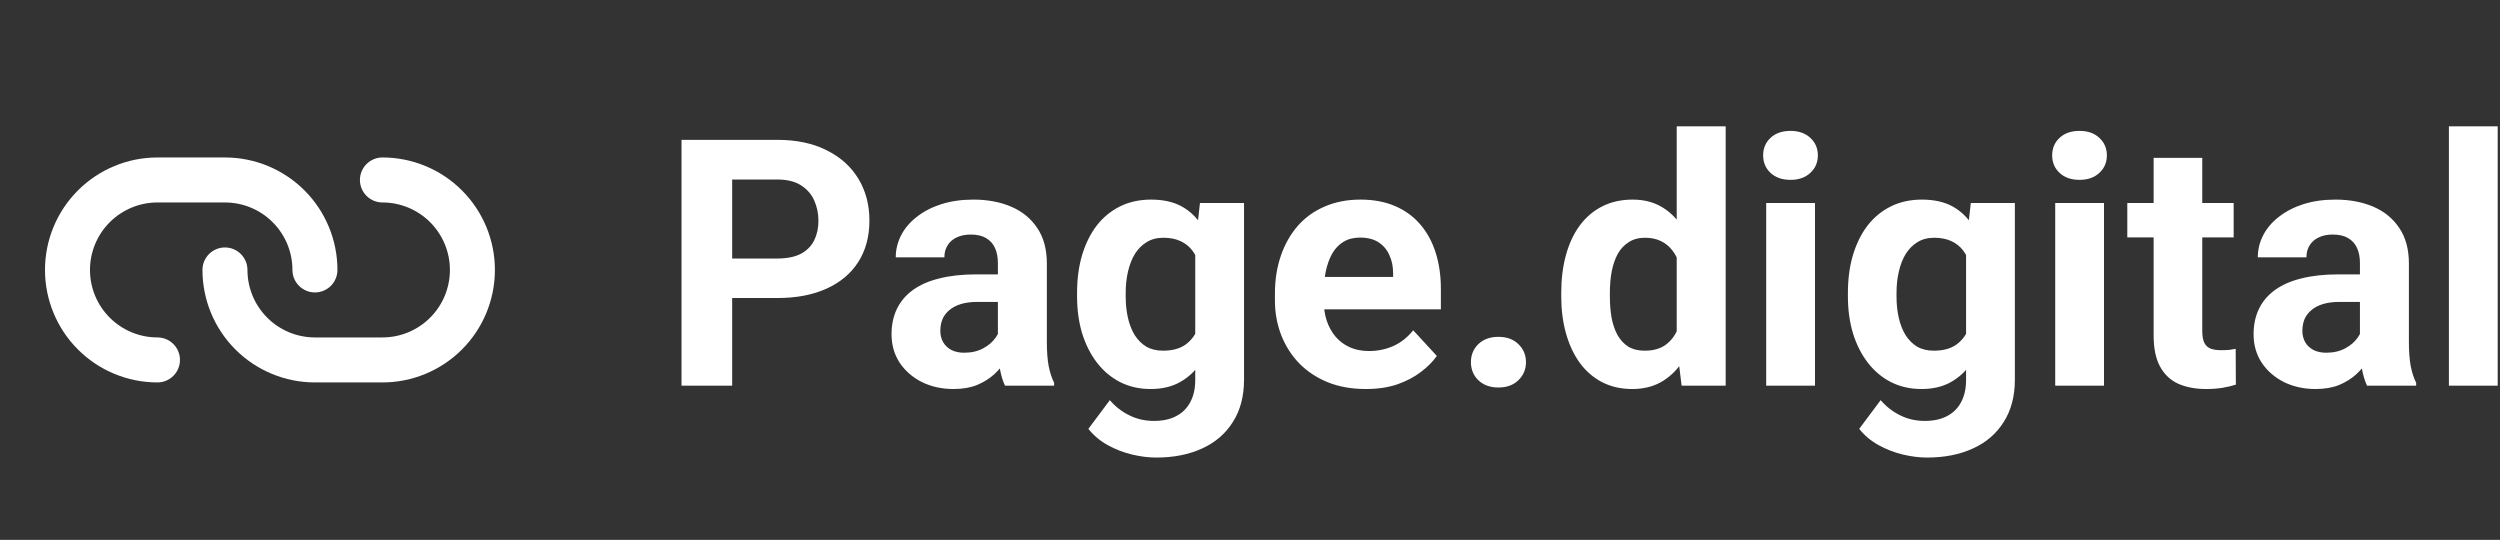 <svg width="940" height="203" viewBox="0 0 940 203" fill="none" xmlns="http://www.w3.org/2000/svg">
  <rect x="0" y="0" width="940" height="203" fill="#333333" stroke="none"/>
  <path d="M59.208 143.792C47.992 143.792 37.235 139.336 29.304 131.405C21.372 123.474 16.917 112.716 16.917 101.5C16.917 90.284 21.372 79.526 29.304 71.595C37.235 63.664 47.992 59.208 59.208 59.208H84.583C95.8 59.208 106.557 63.664 114.488 71.595C122.419 79.526 126.875 90.284 126.875 101.5C126.875 103.743 125.984 105.895 124.398 107.481C122.811 109.067 120.66 109.958 118.417 109.958C116.173 109.958 114.022 109.067 112.436 107.481C110.85 105.895 109.958 103.743 109.958 101.5C109.958 94.77 107.285 88.316 102.526 83.557C97.767 78.799 91.313 76.125 84.583 76.125H59.208C52.478 76.125 46.024 78.799 41.266 83.557C36.507 88.316 33.833 94.77 33.833 101.5C33.833 108.23 36.507 114.684 41.266 119.443C46.024 124.202 52.478 126.875 59.208 126.875C61.452 126.875 63.603 127.766 65.189 129.352C66.775 130.939 67.667 133.09 67.667 135.333C67.667 137.577 66.775 139.728 65.189 141.314C63.603 142.901 61.452 143.792 59.208 143.792Z" fill="white"/>
  <path d="M143.792 143.792H118.417C107.2 143.792 96.443 139.336 88.512 131.405C80.581 123.474 76.125 112.716 76.125 101.5C76.125 99.257 77.016 97.105 78.602 95.519C80.189 93.933 82.34 93.042 84.583 93.042C86.827 93.042 88.978 93.933 90.564 95.519C92.15 97.105 93.042 99.257 93.042 101.5C93.042 108.23 95.715 114.684 100.474 119.443C105.233 124.202 111.687 126.875 118.417 126.875H143.792C150.522 126.875 156.976 124.202 161.735 119.443C166.493 114.684 169.167 108.23 169.167 101.5C169.167 94.77 166.493 88.316 161.735 83.557C156.976 78.799 150.522 76.125 143.792 76.125C141.548 76.125 139.397 75.234 137.811 73.648C136.224 72.061 135.333 69.91 135.333 67.667C135.333 65.423 136.224 63.272 137.811 61.686C139.397 60.099 141.548 59.208 143.792 59.208C155.008 59.208 165.765 63.664 173.696 71.595C181.628 79.526 186.083 90.284 186.083 101.5C186.083 112.716 181.628 123.474 173.696 131.405C165.765 139.336 155.008 143.792 143.792 143.792Z" fill="white"/>
  <path d="M292.243 112.056H268.693V97.202H292.243C295.882 97.202 298.845 96.61 301.13 95.425C303.415 94.198 305.087 92.505 306.145 90.347C307.202 88.189 307.731 85.755 307.731 83.047C307.731 80.296 307.202 77.736 306.145 75.366C305.087 72.996 303.415 71.092 301.13 69.653C298.845 68.215 295.882 67.495 292.243 67.495H275.295V145H256.252V52.578H292.243C299.479 52.578 305.679 53.89 310.842 56.514C316.047 59.095 320.025 62.671 322.775 67.241C325.526 71.811 326.901 77.038 326.901 82.92C326.901 88.887 325.526 94.049 322.775 98.408C320.025 102.767 316.047 106.131 310.842 108.501C305.679 110.871 299.479 112.056 292.243 112.056ZM375.207 129.512V98.916C375.207 96.716 374.847 94.832 374.128 93.267C373.409 91.659 372.287 90.41 370.764 89.522C369.283 88.633 367.357 88.189 364.987 88.189C362.956 88.189 361.2 88.548 359.719 89.268C358.238 89.945 357.095 90.939 356.291 92.251C355.487 93.52 355.085 95.023 355.085 96.758H336.804C336.804 93.838 337.481 91.066 338.835 88.442C340.189 85.819 342.157 83.512 344.738 81.523C347.32 79.492 350.388 77.905 353.942 76.763C357.539 75.62 361.56 75.049 366.003 75.049C371.335 75.049 376.075 75.938 380.222 77.715C384.369 79.492 387.627 82.158 389.997 85.713C392.409 89.268 393.615 93.711 393.615 99.043V128.433C393.615 132.199 393.848 135.288 394.313 137.7C394.779 140.07 395.456 142.144 396.345 143.921V145H377.873C376.984 143.138 376.307 140.811 375.842 138.018C375.419 135.182 375.207 132.347 375.207 129.512ZM377.619 103.169L377.746 113.516H367.526C365.114 113.516 363.02 113.791 361.242 114.341C359.465 114.891 358.005 115.674 356.862 116.689C355.72 117.663 354.873 118.805 354.323 120.117C353.815 121.429 353.562 122.868 353.562 124.434C353.562 125.999 353.921 127.417 354.641 128.687C355.36 129.914 356.397 130.887 357.751 131.606C359.105 132.284 360.692 132.622 362.512 132.622C365.262 132.622 367.653 132.072 369.685 130.972C371.716 129.871 373.282 128.517 374.382 126.909C375.524 125.301 376.117 123.778 376.159 122.339L380.983 130.083C380.306 131.818 379.375 133.617 378.19 135.479C377.048 137.34 375.588 139.097 373.811 140.747C372.033 142.355 369.896 143.688 367.399 144.746C364.903 145.762 361.94 146.27 358.513 146.27C354.154 146.27 350.197 145.402 346.643 143.667C343.13 141.89 340.337 139.456 338.264 136.367C336.232 133.236 335.217 129.681 335.217 125.703C335.217 122.106 335.894 118.911 337.248 116.118C338.602 113.325 340.591 110.977 343.215 109.072C345.881 107.126 349.203 105.666 353.181 104.692C357.159 103.677 361.771 103.169 367.019 103.169H377.619ZM451.188 76.318H467.756V142.715C467.756 148.978 466.359 154.289 463.566 158.647C460.816 163.049 456.965 166.37 452.014 168.613C447.062 170.898 441.307 172.041 434.748 172.041C431.87 172.041 428.824 171.66 425.607 170.898C422.434 170.137 419.387 168.952 416.467 167.344C413.589 165.736 411.177 163.704 409.23 161.25L417.292 150.459C419.408 152.913 421.862 154.818 424.655 156.172C427.448 157.568 430.537 158.267 433.923 158.267C437.224 158.267 440.017 157.653 442.302 156.426C444.587 155.241 446.343 153.485 447.57 151.157C448.798 148.872 449.411 146.1 449.411 142.842V92.188L451.188 76.318ZM404.978 111.484V110.151C404.978 104.904 405.612 100.143 406.882 95.869C408.194 91.553 410.035 87.85 412.404 84.761C414.816 81.671 417.736 79.281 421.164 77.588C424.592 75.895 428.464 75.049 432.78 75.049C437.351 75.049 441.18 75.895 444.27 77.588C447.359 79.281 449.898 81.693 451.887 84.824C453.876 87.913 455.42 91.574 456.521 95.806C457.663 99.995 458.552 104.587 459.187 109.58V112.5C458.552 117.282 457.6 121.725 456.33 125.83C455.061 129.935 453.389 133.532 451.315 136.621C449.242 139.668 446.66 142.038 443.571 143.73C440.524 145.423 436.885 146.27 432.653 146.27C428.422 146.27 424.592 145.402 421.164 143.667C417.779 141.932 414.88 139.499 412.468 136.367C410.056 133.236 408.194 129.554 406.882 125.322C405.612 121.09 404.978 116.478 404.978 111.484ZM423.259 110.151V111.484C423.259 114.32 423.534 116.965 424.084 119.419C424.634 121.873 425.48 124.053 426.623 125.957C427.808 127.819 429.268 129.279 431.003 130.337C432.78 131.353 434.875 131.86 437.287 131.86C440.63 131.86 443.36 131.162 445.476 129.766C447.591 128.327 449.178 126.359 450.236 123.862C451.294 121.366 451.908 118.488 452.077 115.229V106.914C451.993 104.248 451.633 101.857 450.998 99.741C450.363 97.583 449.475 95.742 448.332 94.219C447.189 92.695 445.708 91.51 443.889 90.664C442.069 89.818 439.911 89.394 437.414 89.394C435.002 89.394 432.907 89.945 431.13 91.045C429.395 92.103 427.935 93.563 426.75 95.425C425.607 97.287 424.74 99.487 424.147 102.026C423.555 104.523 423.259 107.231 423.259 110.151ZM513.586 146.27C508.254 146.27 503.472 145.423 499.24 143.73C495.008 141.995 491.411 139.604 488.449 136.558C485.529 133.511 483.286 129.977 481.721 125.957C480.155 121.895 479.372 117.578 479.372 113.008V110.469C479.372 105.264 480.113 100.503 481.594 96.186C483.075 91.87 485.191 88.125 487.941 84.951C490.734 81.777 494.12 79.344 498.098 77.651C502.076 75.916 506.561 75.049 511.555 75.049C516.421 75.049 520.738 75.853 524.504 77.461C528.27 79.069 531.423 81.354 533.962 84.316C536.543 87.279 538.49 90.833 539.802 94.981C541.114 99.085 541.77 103.656 541.77 108.691V116.309H487.18V104.121H523.806V102.725C523.806 100.186 523.34 97.921 522.409 95.933C521.521 93.901 520.166 92.293 518.347 91.108C516.527 89.924 514.2 89.331 511.364 89.331C508.952 89.331 506.879 89.86 505.144 90.918C503.409 91.976 501.991 93.457 500.891 95.361C499.833 97.266 499.029 99.508 498.479 102.09C497.971 104.629 497.717 107.422 497.717 110.469V113.008C497.717 115.758 498.098 118.298 498.859 120.625C499.663 122.952 500.785 124.963 502.224 126.655C503.705 128.348 505.482 129.66 507.556 130.591C509.672 131.522 512.062 131.987 514.729 131.987C518.029 131.987 521.097 131.353 523.933 130.083C526.81 128.771 529.286 126.803 531.359 124.18L540.246 133.828C538.807 135.902 536.84 137.891 534.343 139.795C531.888 141.699 528.926 143.265 525.456 144.492C521.986 145.677 518.029 146.27 513.586 146.27ZM553.068 136.177C553.068 133.468 553.999 131.204 555.861 129.385C557.766 127.565 560.284 126.655 563.415 126.655C566.547 126.655 569.043 127.565 570.905 129.385C572.81 131.204 573.762 133.468 573.762 136.177C573.762 138.885 572.81 141.149 570.905 142.969C569.043 144.788 566.547 145.698 563.415 145.698C560.284 145.698 557.766 144.788 555.861 142.969C553.999 141.149 553.068 138.885 553.068 136.177ZM630.446 130.02V47.5H648.854V145H632.287L630.446 130.02ZM587.028 111.484V110.151C587.028 104.904 587.621 100.143 588.806 95.869C589.991 91.553 591.726 87.85 594.011 84.761C596.296 81.671 599.11 79.281 602.453 77.588C605.796 75.895 609.605 75.049 613.879 75.049C617.899 75.049 621.411 75.895 624.416 77.588C627.463 79.281 630.044 81.693 632.16 84.824C634.318 87.913 636.053 91.574 637.365 95.806C638.677 99.995 639.629 104.587 640.222 109.58V112.5C639.629 117.282 638.677 121.725 637.365 125.83C636.053 129.935 634.318 133.532 632.16 136.621C630.044 139.668 627.463 142.038 624.416 143.73C621.369 145.423 617.814 146.27 613.752 146.27C609.478 146.27 605.669 145.402 602.326 143.667C599.025 141.932 596.232 139.499 593.947 136.367C591.704 133.236 589.991 129.554 588.806 125.322C587.621 121.09 587.028 116.478 587.028 111.484ZM605.31 110.151V111.484C605.31 114.32 605.521 116.965 605.944 119.419C606.41 121.873 607.15 124.053 608.166 125.957C609.224 127.819 610.578 129.279 612.229 130.337C613.921 131.353 615.974 131.86 618.386 131.86C621.517 131.86 624.099 131.162 626.13 129.766C628.161 128.327 629.706 126.359 630.764 123.862C631.864 121.366 632.499 118.488 632.668 115.229V106.914C632.541 104.248 632.16 101.857 631.525 99.741C630.933 97.583 630.044 95.742 628.859 94.219C627.717 92.695 626.278 91.51 624.543 90.664C622.85 89.818 620.84 89.394 618.513 89.394C616.143 89.394 614.112 89.945 612.419 91.045C610.726 92.103 609.351 93.563 608.293 95.425C607.277 97.287 606.516 99.487 606.008 102.026C605.542 104.523 605.31 107.231 605.31 110.151ZM682.434 76.318V145H664.089V76.318H682.434ZM662.946 58.418C662.946 55.752 663.877 53.551 665.739 51.816C667.601 50.081 670.098 49.214 673.229 49.214C676.319 49.214 678.794 50.081 680.656 51.816C682.561 53.551 683.513 55.752 683.513 58.418C683.513 61.084 682.561 63.285 680.656 65.019C678.794 66.755 676.319 67.622 673.229 67.622C670.098 67.622 667.601 66.755 665.739 65.019C663.877 63.285 662.946 61.084 662.946 58.418ZM741.022 76.318H757.59V142.715C757.59 148.978 756.193 154.289 753.4 158.647C750.65 163.049 746.799 166.37 741.848 168.613C736.896 170.898 731.141 172.041 724.582 172.041C721.704 172.041 718.658 171.66 715.441 170.898C712.268 170.137 709.221 168.952 706.301 167.344C703.423 165.736 701.011 163.704 699.064 161.25L707.126 150.459C709.242 152.913 711.696 154.818 714.489 156.172C717.282 157.568 720.371 158.267 723.757 158.267C727.058 158.267 729.851 157.653 732.136 156.426C734.421 155.241 736.177 153.485 737.404 151.157C738.632 148.872 739.245 146.1 739.245 142.842V92.188L741.022 76.318ZM694.812 111.484V110.151C694.812 104.904 695.446 100.143 696.716 95.869C698.028 91.553 699.868 87.85 702.238 84.761C704.65 81.671 707.57 79.281 710.998 77.588C714.426 75.895 718.298 75.049 722.614 75.049C727.185 75.049 731.014 75.895 734.104 77.588C737.193 79.281 739.732 81.693 741.721 84.824C743.71 87.913 745.254 91.574 746.354 95.806C747.497 99.995 748.386 104.587 749.021 109.58V112.5C748.386 117.282 747.434 121.725 746.164 125.83C744.895 129.935 743.223 133.532 741.149 136.621C739.076 139.668 736.494 142.038 733.405 143.73C730.358 145.423 726.719 146.27 722.487 146.27C718.256 146.27 714.426 145.402 710.998 143.667C707.613 141.932 704.714 139.499 702.302 136.367C699.89 133.236 698.028 129.554 696.716 125.322C695.446 121.09 694.812 116.478 694.812 111.484ZM713.093 110.151V111.484C713.093 114.32 713.368 116.965 713.918 119.419C714.468 121.873 715.314 124.053 716.457 125.957C717.642 127.819 719.102 129.279 720.837 130.337C722.614 131.353 724.709 131.86 727.121 131.86C730.464 131.86 733.194 131.162 735.31 129.766C737.425 128.327 739.012 126.359 740.07 123.862C741.128 121.366 741.742 118.488 741.911 115.229V106.914C741.826 104.248 741.467 101.857 740.832 99.741C740.197 97.583 739.309 95.742 738.166 94.219C737.023 92.695 735.542 91.51 733.723 90.664C731.903 89.818 729.745 89.394 727.248 89.394C724.836 89.394 722.741 89.945 720.964 91.045C719.229 92.103 717.769 93.563 716.584 95.425C715.441 97.287 714.574 99.487 713.981 102.026C713.389 104.523 713.093 107.231 713.093 110.151ZM791.105 76.318V145H772.761V76.318H791.105ZM771.618 58.418C771.618 55.752 772.549 53.551 774.411 51.816C776.273 50.081 778.77 49.214 781.901 49.214C784.991 49.214 787.466 50.081 789.328 51.816C791.232 53.551 792.185 55.752 792.185 58.418C792.185 61.084 791.232 63.285 789.328 65.019C787.466 66.755 784.991 67.622 781.901 67.622C778.77 67.622 776.273 66.755 774.411 65.019C772.549 63.285 771.618 61.084 771.618 58.418ZM839.855 76.318V89.268H799.865V76.318H839.855ZM809.768 59.37H828.049V124.307C828.049 126.296 828.303 127.819 828.811 128.877C829.361 129.935 830.165 130.675 831.223 131.099C832.281 131.479 833.614 131.67 835.222 131.67C836.364 131.67 837.38 131.628 838.269 131.543C839.2 131.416 839.982 131.289 840.617 131.162L840.681 144.619C839.115 145.127 837.422 145.529 835.603 145.825C833.783 146.121 831.773 146.27 829.572 146.27C825.552 146.27 822.04 145.614 819.035 144.302C816.073 142.948 813.788 140.789 812.18 137.827C810.572 134.865 809.768 130.972 809.768 126.147V59.37ZM887.336 129.512V98.916C887.336 96.716 886.976 94.832 886.257 93.267C885.537 91.659 884.416 90.41 882.893 89.522C881.411 88.633 879.486 88.189 877.116 88.189C875.085 88.189 873.329 88.548 871.848 89.268C870.367 89.945 869.224 90.939 868.42 92.251C867.616 93.52 867.214 95.023 867.214 96.758H848.933C848.933 93.838 849.61 91.066 850.964 88.442C852.318 85.819 854.286 83.512 856.867 81.523C859.449 79.492 862.517 77.905 866.071 76.763C869.668 75.62 873.688 75.049 878.132 75.049C883.464 75.049 888.203 75.938 892.351 77.715C896.498 79.492 899.756 82.158 902.126 85.713C904.538 89.268 905.744 93.711 905.744 99.043V128.433C905.744 132.199 905.977 135.288 906.442 137.7C906.908 140.07 907.585 142.144 908.474 143.921V145H890.002C889.113 143.138 888.436 140.811 887.971 138.018C887.548 135.182 887.336 132.347 887.336 129.512ZM889.748 103.169L889.875 113.516H879.655C877.243 113.516 875.148 113.791 873.371 114.341C871.594 114.891 870.134 115.674 868.991 116.689C867.849 117.663 867.002 118.805 866.452 120.117C865.944 121.429 865.69 122.868 865.69 124.434C865.69 125.999 866.05 127.417 866.77 128.687C867.489 129.914 868.526 130.887 869.88 131.606C871.234 132.284 872.821 132.622 874.641 132.622C877.391 132.622 879.782 132.072 881.813 130.972C883.845 129.871 885.41 128.517 886.511 126.909C887.653 125.301 888.246 123.778 888.288 122.339L893.112 130.083C892.435 131.818 891.504 133.617 890.319 135.479C889.177 137.34 887.717 139.097 885.939 140.747C884.162 142.355 882.025 143.688 879.528 144.746C877.032 145.762 874.069 146.27 870.642 146.27C866.283 146.27 862.326 145.402 858.771 143.667C855.259 141.89 852.466 139.456 850.393 136.367C848.361 133.236 847.346 129.681 847.346 125.703C847.346 122.106 848.023 118.911 849.377 116.118C850.731 113.325 852.72 110.977 855.344 109.072C858.01 107.126 861.332 105.666 865.31 104.692C869.287 103.677 873.9 103.169 879.147 103.169H889.748ZM939.133 47.5V145H920.788V47.5H939.133Z" fill="white"/>
</svg>
